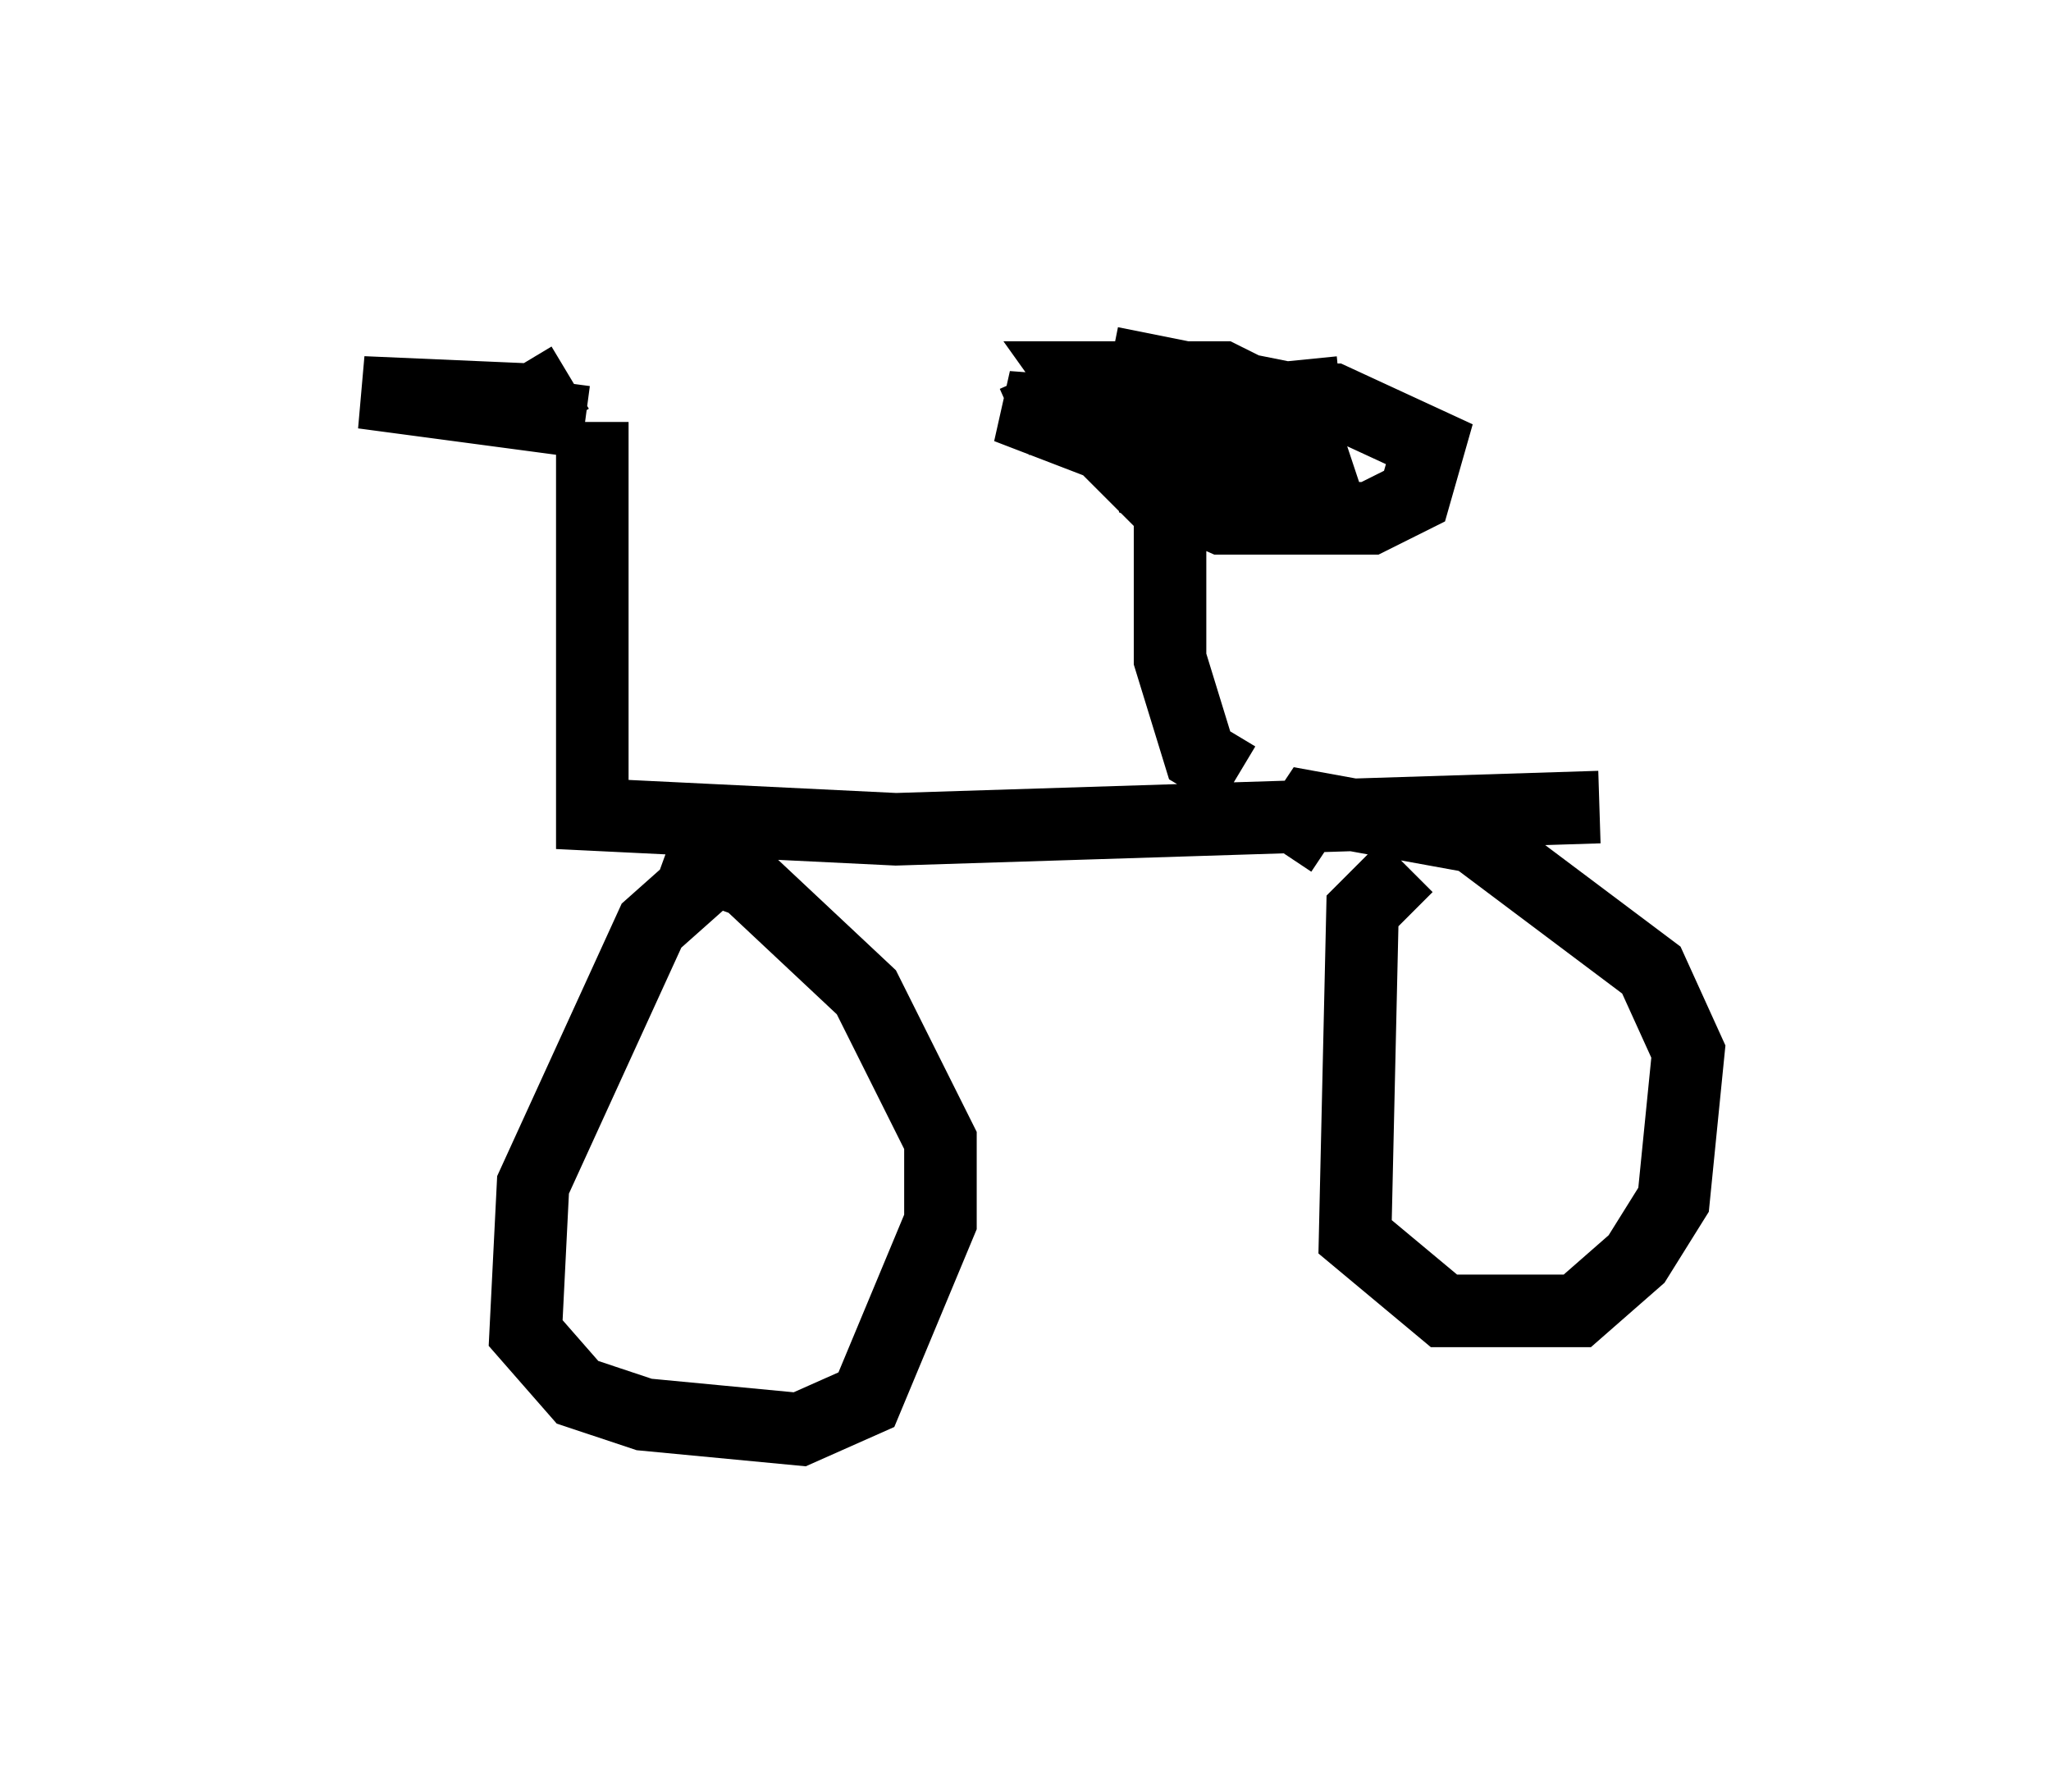 <?xml version="1.0" encoding="utf-8" ?>
<svg baseProfile="full" height="24.7" version="1.1" width="28.273" xmlns="http://www.w3.org/2000/svg" xmlns:ev="http://www.w3.org/2001/xml-events" xmlns:xlink="http://www.w3.org/1999/xlink"><defs /><rect fill="white" height="24.7" width="28.273" x="0" y="0" /><path d="M8.471, 5.306 m-0.306, 0.51 l0.0, 5.41 4.185, 0.204 l9.698, -0.306 m-12.148, 0.817 l-0.919, 0.817 -1.633, 3.573 l-0.102, 2.042 0.715, 0.817 l0.919, 0.306 2.144, 0.204 l0.919, -0.408 1.021, -2.45 l0.0, -1.123 -1.021, -2.042 l-1.633, -1.531 -1.123, -0.408 m10.208, 0.204 l-0.613, 0.613 -0.102, 4.492 l1.225, 1.021 1.838, 0.0 l0.817, -0.715 0.51, -0.817 l0.204, -2.042 -0.51, -1.123 l-2.45, -1.838 -2.246, -0.408 l-0.408, 0.613 m-0.613, -1.021 l-0.51, -0.306 -0.408, -1.327 l0.0, -2.042 -0.919, -0.919 l1.225, -0.51 2.042, -0.204 m-10.617, -0.204 l-0.51, 0.306 -2.348, -0.102 l3.063, 0.408 m7.248, -0.817 l3.063, 0.613 -1.838, 0.102 l-0.613, 0.408 0.0, 0.613 l0.919, 0.408 2.042, 0.0 l0.613, -0.306 0.204, -0.715 l-1.327, -0.613 -2.858, 0.0 l1.735, 0.408 0.613, -0.204 l-1.021, -0.51 -2.042, 0.0 l0.51, 0.715 2.858, 0.613 l-0.204, -0.613 -4.083, -0.306 l1.327, 0.51 1.838, 0.0 l0.51, -0.306 -0.613, -0.408 l-2.042, 0.0 -0.919, 0.408 " fill="none" stroke="black" stroke-width="1" /></svg>